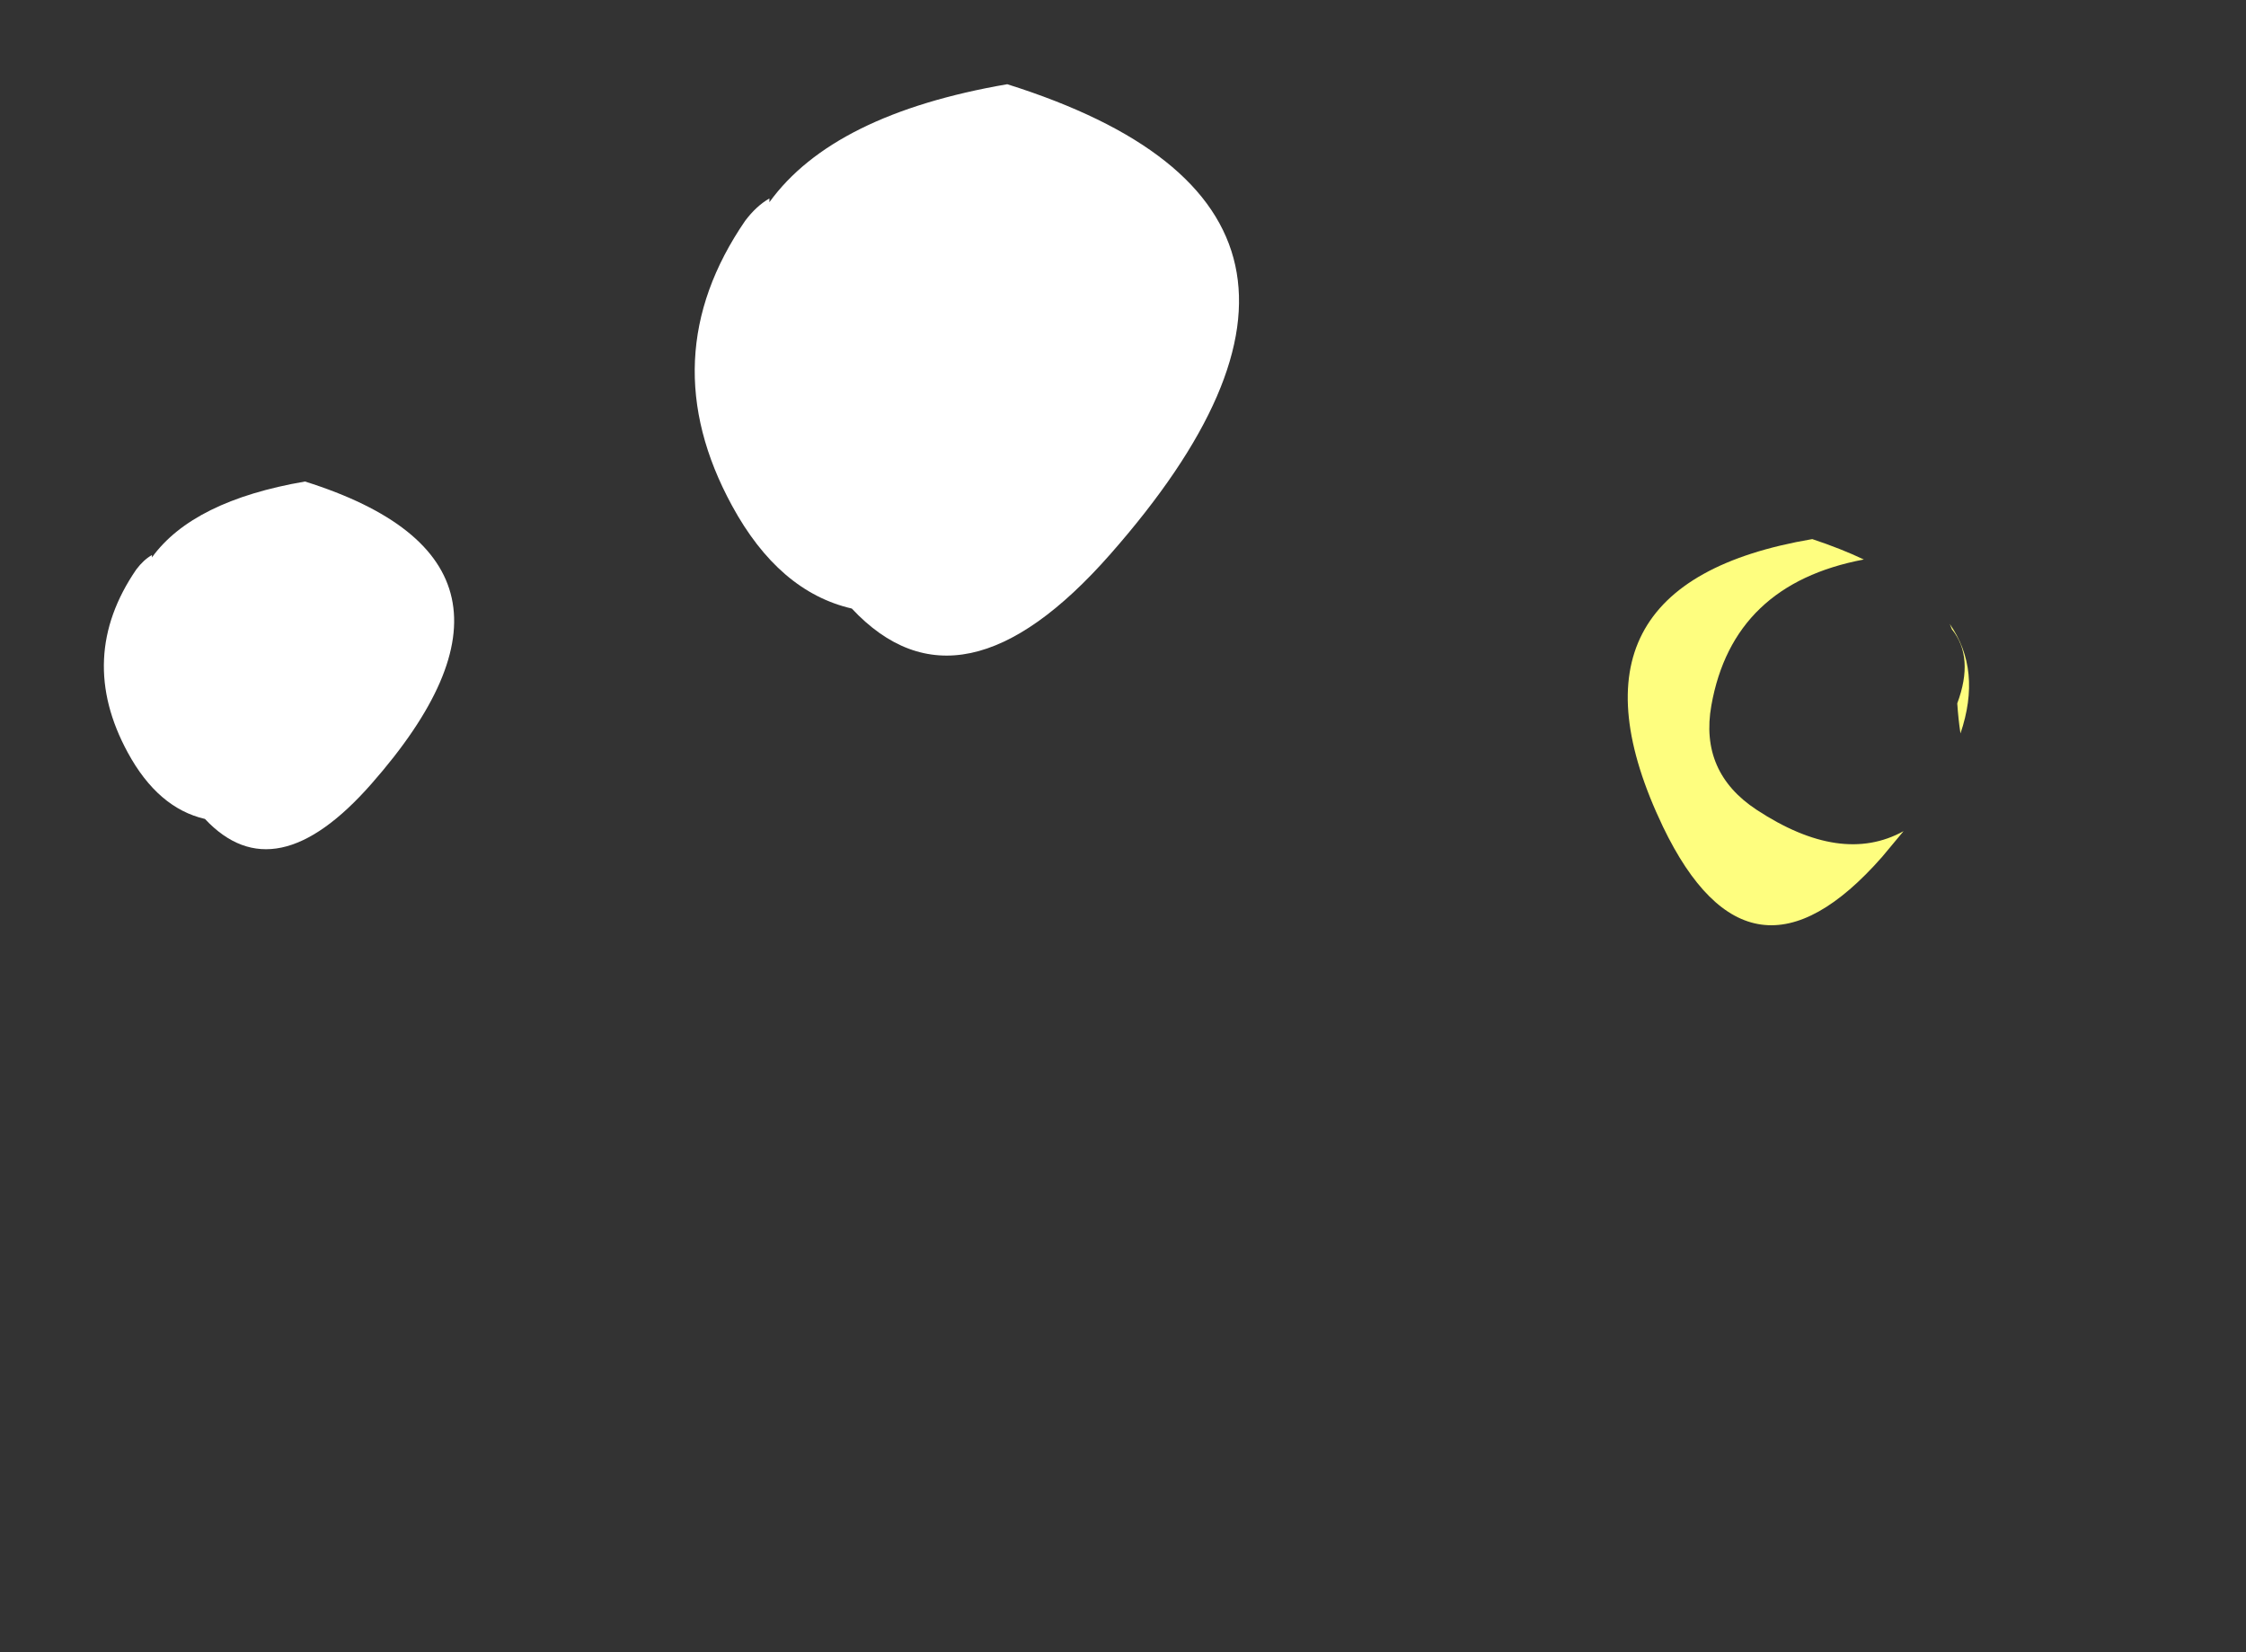 <?xml version="1.0" encoding="UTF-8" standalone="no"?>
<svg xmlns:ffdec="https://www.free-decompiler.com/flash" xmlns:xlink="http://www.w3.org/1999/xlink" ffdec:objectType="frame" height="259.65px" width="352.95px" xmlns="http://www.w3.org/2000/svg">
  <rect width="100%" height="100%" fill="#333333" stroke="none"/>
  <g transform="matrix(1.0, 0.0, 0.0, 1.0, 143.25, 185.0)">
    <use ffdec:characterId="2423" height="15.25" transform="matrix(5.886, 0.0, 0.0, 5.886, -34.112, -171.764)" width="14.55" xlink:href="#shape0"/>
    <use ffdec:characterId="2424" height="17.95" transform="matrix(3.375, 0.0, 0.0, 3.375, 112.519, -100.275)" width="15.9" xlink:href="#shape1"/>
    <use ffdec:characterId="2423" height="15.25" transform="matrix(3.788, 0.0, 0.0, 3.788, -126.95, -109.325)" width="14.55" xlink:href="#shape0"/>
  </g>
  <defs>
    <g id="shape0" transform="matrix(1.0, 0.0, 0.0, 1.0, 7.8, 15.25)">
      <path d="M3.3 -2.7 Q-0.7 1.85 -3.6 -1.25 -5.55 -1.7 -6.8 -4.0 -8.95 -7.95 -6.45 -11.6 -6.15 -12.0 -5.8 -12.2 L-5.8 -12.1 Q-4.1 -14.45 0.55 -15.25 11.35 -11.85 3.3 -2.7" fill="#ffffff" fill-rule="evenodd" stroke="none"/>
    </g>
    <g id="shape1" transform="matrix(1.0, 0.0, 0.0, 1.0, 7.95, 14.2)">
      <path d="M7.15 -10.0 L7.05 -10.25 Q8.55 -8.1 7.55 -5.15 7.45 -5.8 7.4 -6.55 8.2 -8.7 7.15 -10.0 M3.05 -13.25 Q-3.05 -12.1 -4.05 -6.45 -4.6 -3.35 -1.95 -1.6 2.0 1.0 4.9 -0.6 L3.9 0.6 Q-2.25 7.6 -6.3 -0.8 -11.7 -12.1 0.65 -14.2 2.0 -13.75 3.05 -13.25" fill="#fefe7f" fill-rule="evenodd" stroke="none"/>
    </g>
  </defs>
</svg>
